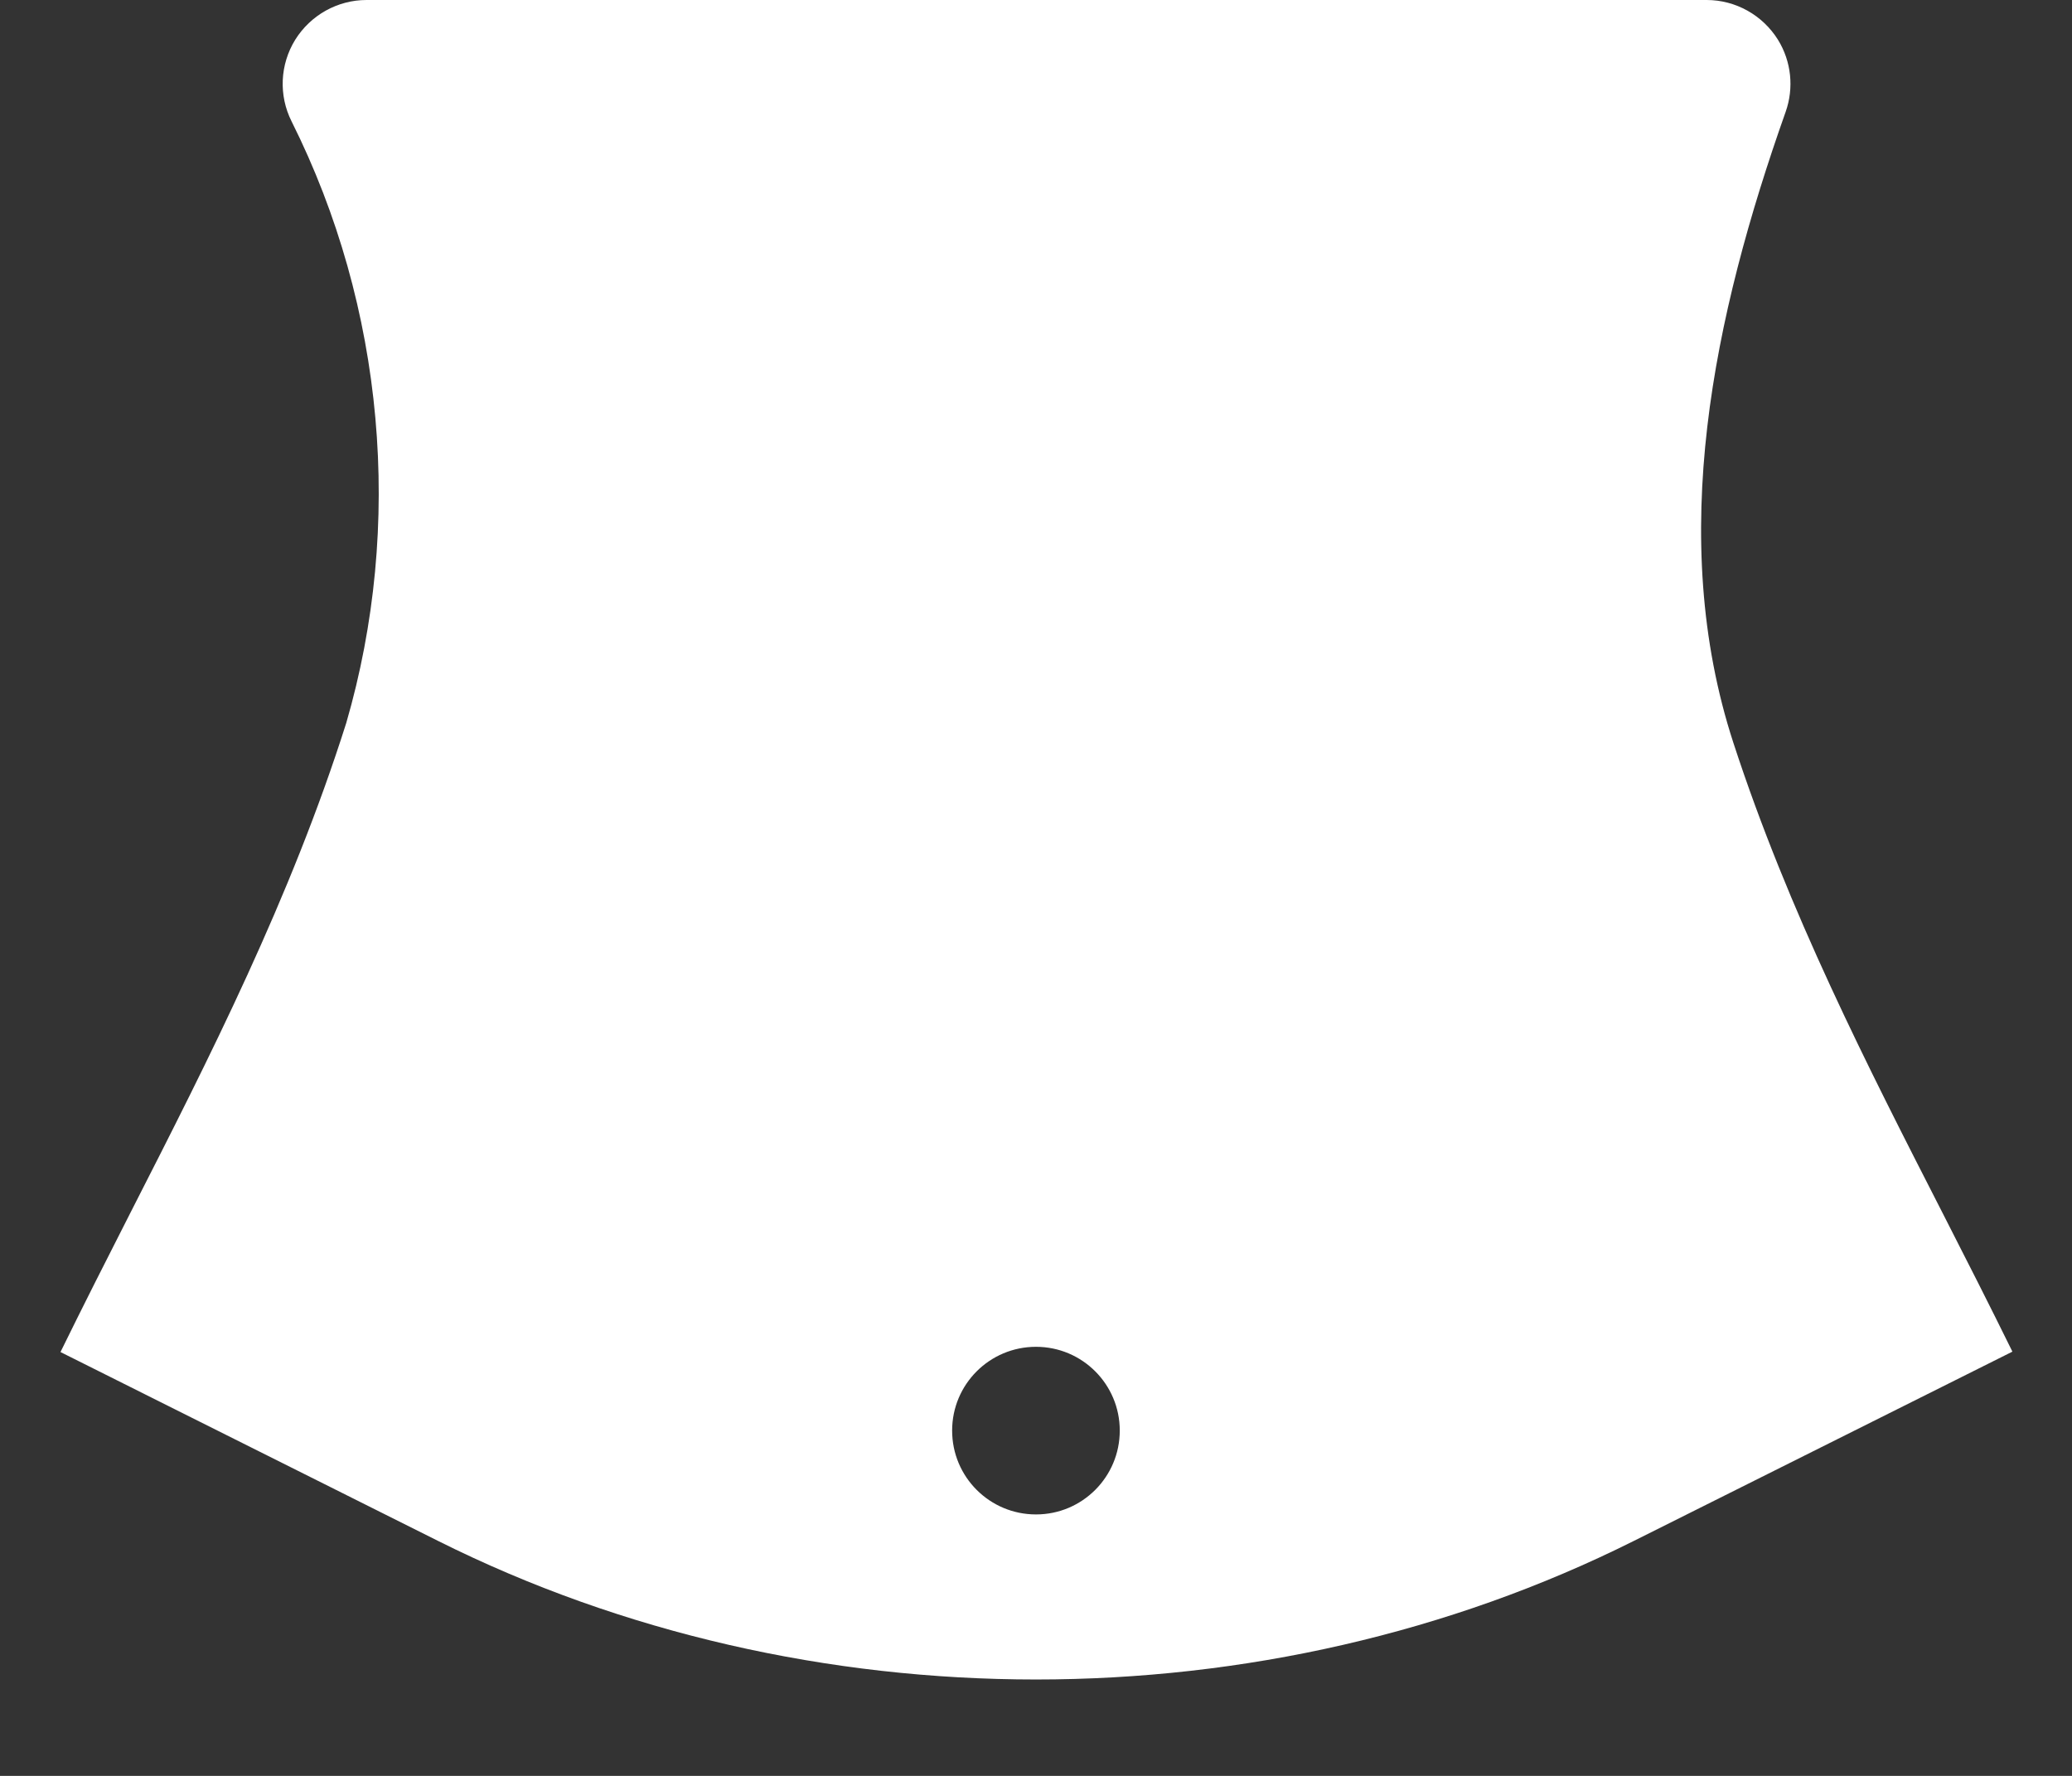 <svg width="21" height="18" viewBox="0 0 21 18" fill="none" xmlns="http://www.w3.org/2000/svg">
<rect x="0" y="0" width="21" height="18" fill="#333333" stroke="none"/>
<path d="M17.569 7.532C16.888 5.446 17.366 3.201 18.098 1.133C18.183 0.892 18.156 0.623 18.02 0.403C17.864 0.153 17.591 0 17.297 0H3.715C3.421 0 3.148 0.153 2.992 0.403C2.837 0.654 2.823 0.967 2.955 1.23C3.898 3.114 4.092 5.324 3.509 7.329C2.947 9.101 2.125 10.717 1.329 12.278C1.084 12.759 0.844 13.233 0.613 13.704L4.441 15.619C8.185 17.491 12.815 17.491 16.558 15.619L20.396 13.7C20.168 13.236 19.931 12.77 19.69 12.298C18.922 10.796 18.127 9.242 17.569 7.532ZM10.5 15.35C10.03 15.35 9.65 14.97 9.65 14.5C9.65 14.031 10.03 13.651 10.5 13.651C10.969 13.651 11.349 14.031 11.349 14.5C11.349 14.97 10.969 15.35 10.5 15.35Z" fill="white"/>
</svg>
